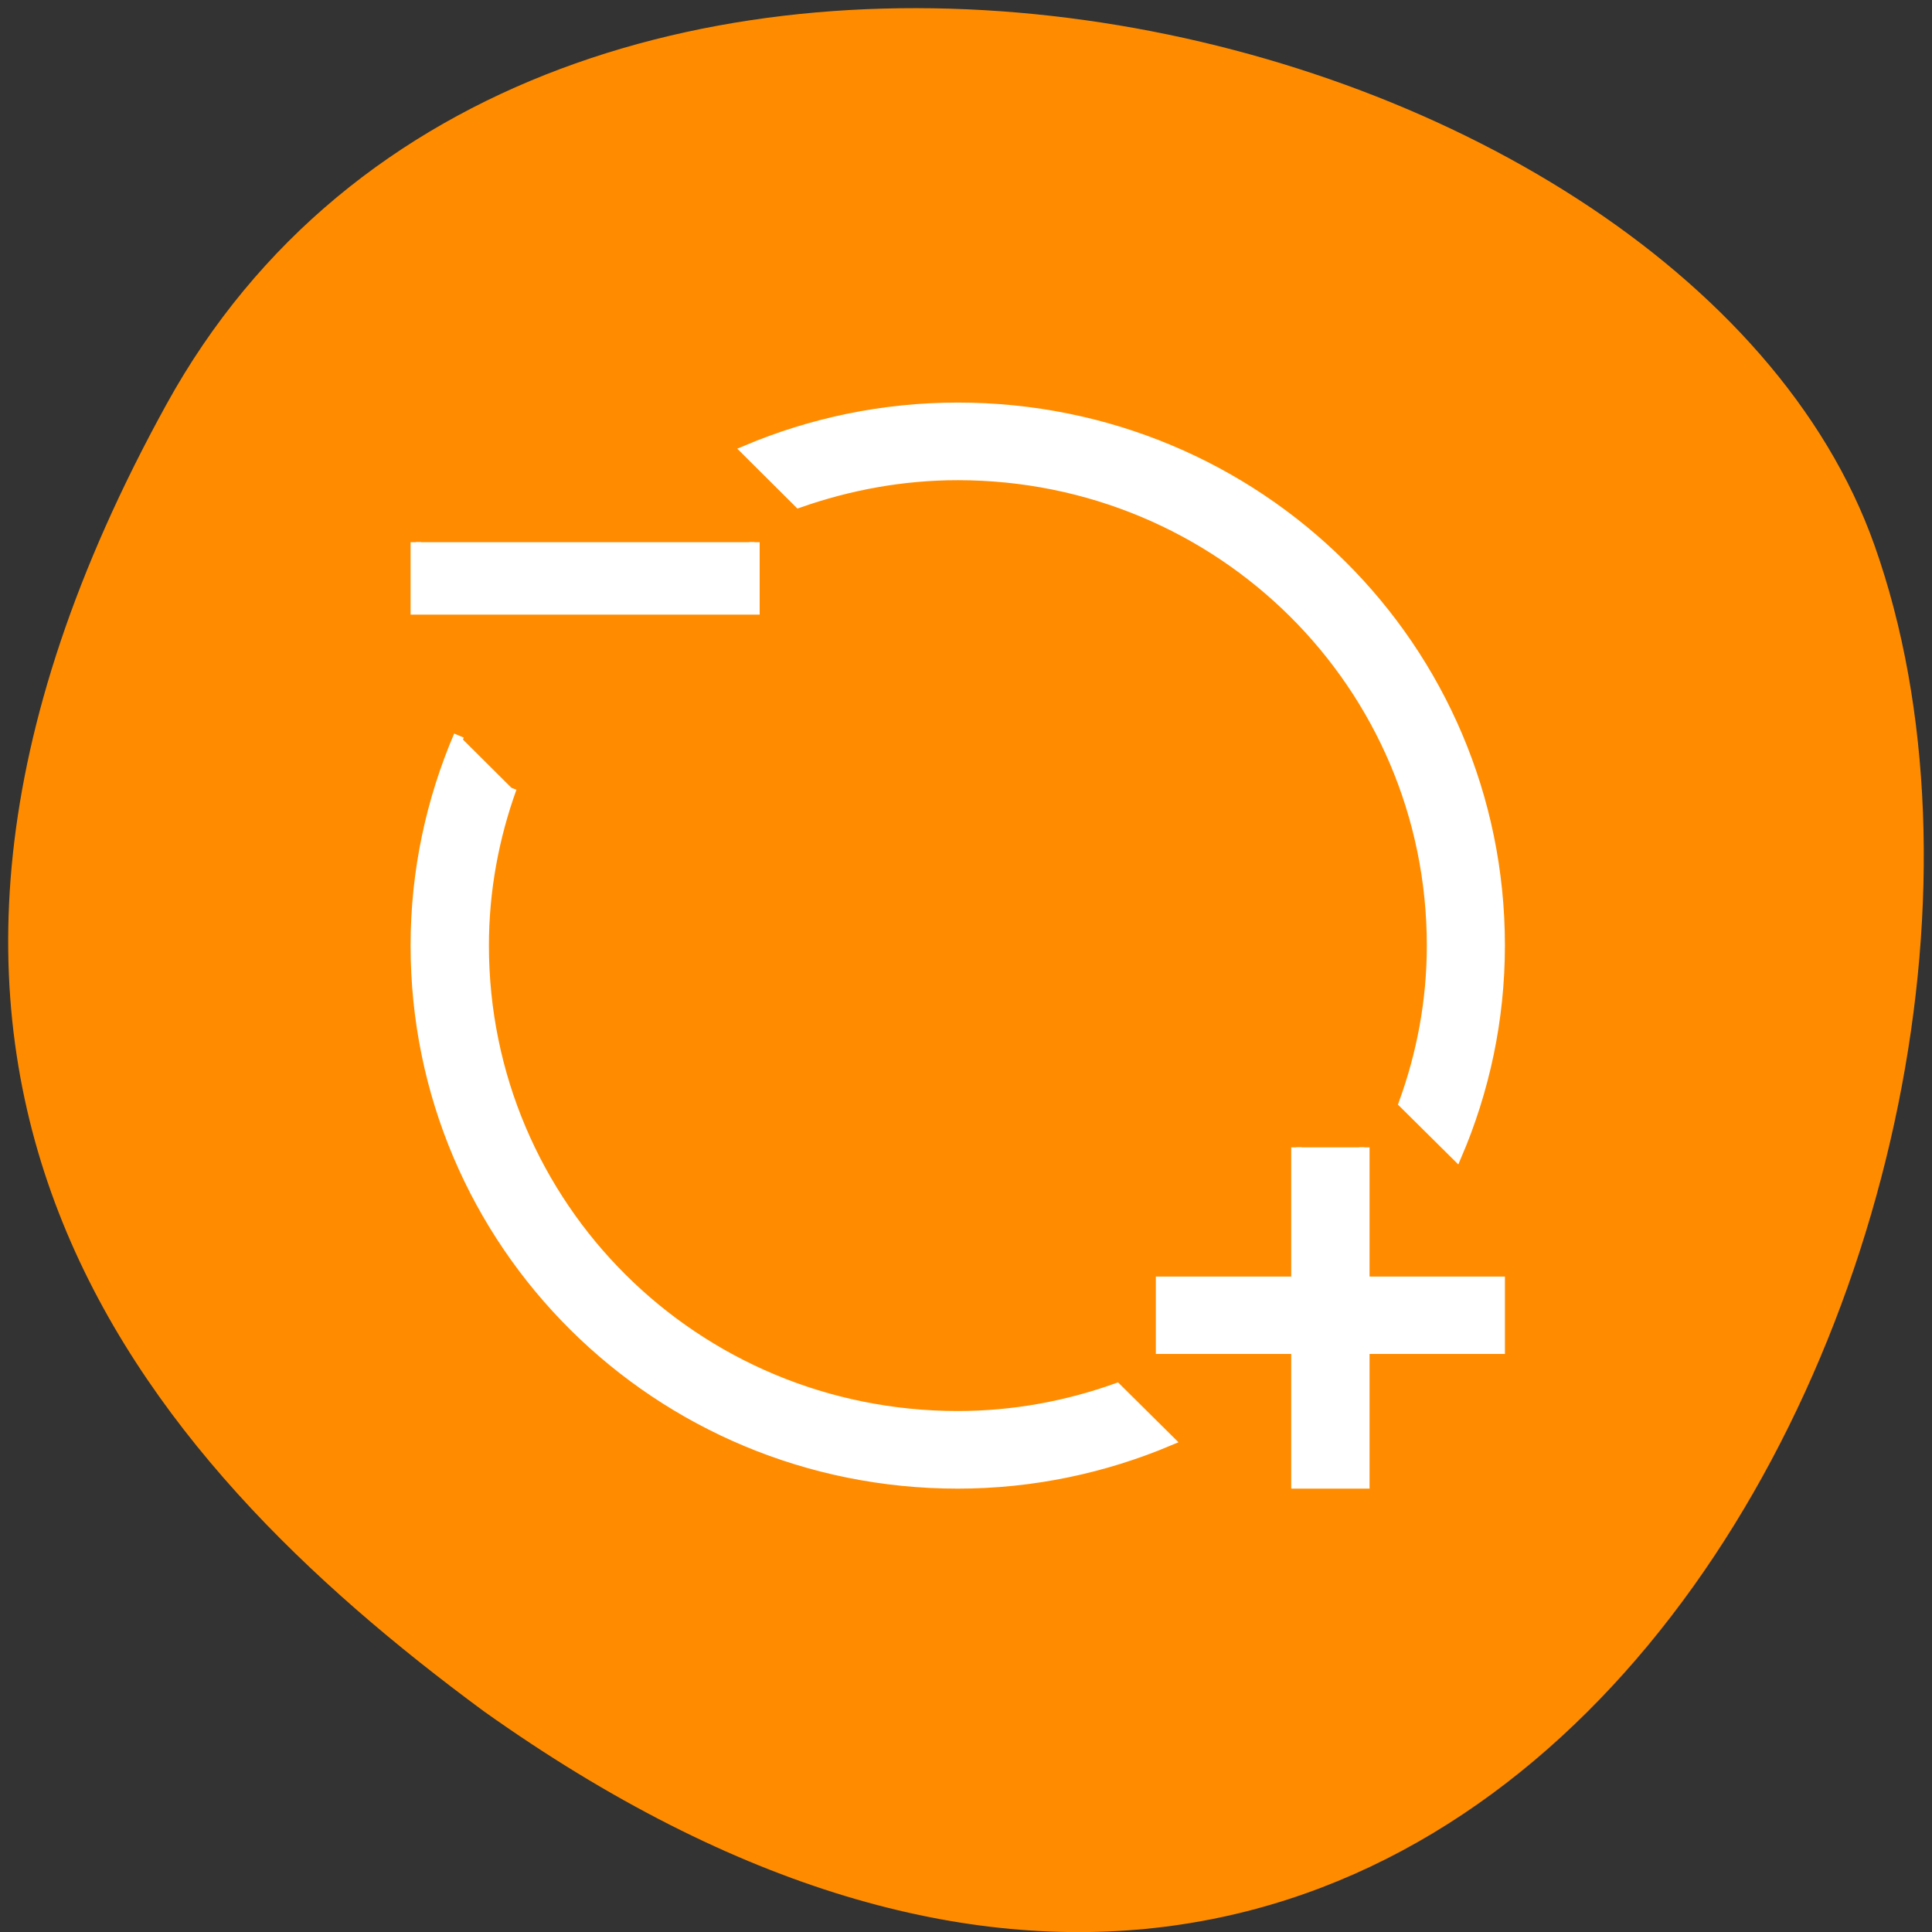 <svg xmlns="http://www.w3.org/2000/svg" viewBox="0 0 32 32"><rect x="0" y="0" width="32" height="32" fill="#333333" stroke="none"/><path d="m 2.754 6.703 c 6.062 -11.02 25.078 -6.742 28.293 2.328 c 3.832 10.809 -6.145 31.332 -23.039 19.309 c -5.691 -4.199 -11.324 -10.617 -5.254 -21.637" style="fill:#ff8c00"/><path d="m 126.906 54.031 c -9.938 0 -19.406 2.031 -28 5.656 l 6.938 6.906 c 6.594 -2.312 13.656 -3.656 21.062 -3.656 c 34.812 0 62.844 27.812 62.844 62.344 c 0 7.375 -1.344 14.375 -3.719 20.906 l 6.969 6.906 c 3.656 -8.531 5.719 -17.938 5.719 -27.812 c 0 -39.469 -32.031 -71.25 -71.812 -71.25 m -71.812 17.812 v 8.906 h 44.875 v -8.906 m -39.156 25.625 c -3.656 8.562 -5.719 17.938 -5.719 27.812 c 0 39.5 32.031 71.281 71.812 71.281 c 9.969 0 19.438 -2.062 28.031 -5.688 l -6.969 -6.906 c -6.562 2.344 -13.625 3.688 -21.062 3.688 c -34.812 0 -62.812 -27.812 -62.812 -62.375 c 0 -7.344 1.344 -14.375 3.688 -20.875 m 104 47.625 v 17.812 h -17.938 v 8.875 h 17.938 v 17.844 h 9 v -17.844 h 17.938 v -8.875 h -17.938 v -17.812" transform="scale(0.125)" style="fill:#fff;stroke:#fff;stroke-width:1.379"/></svg>